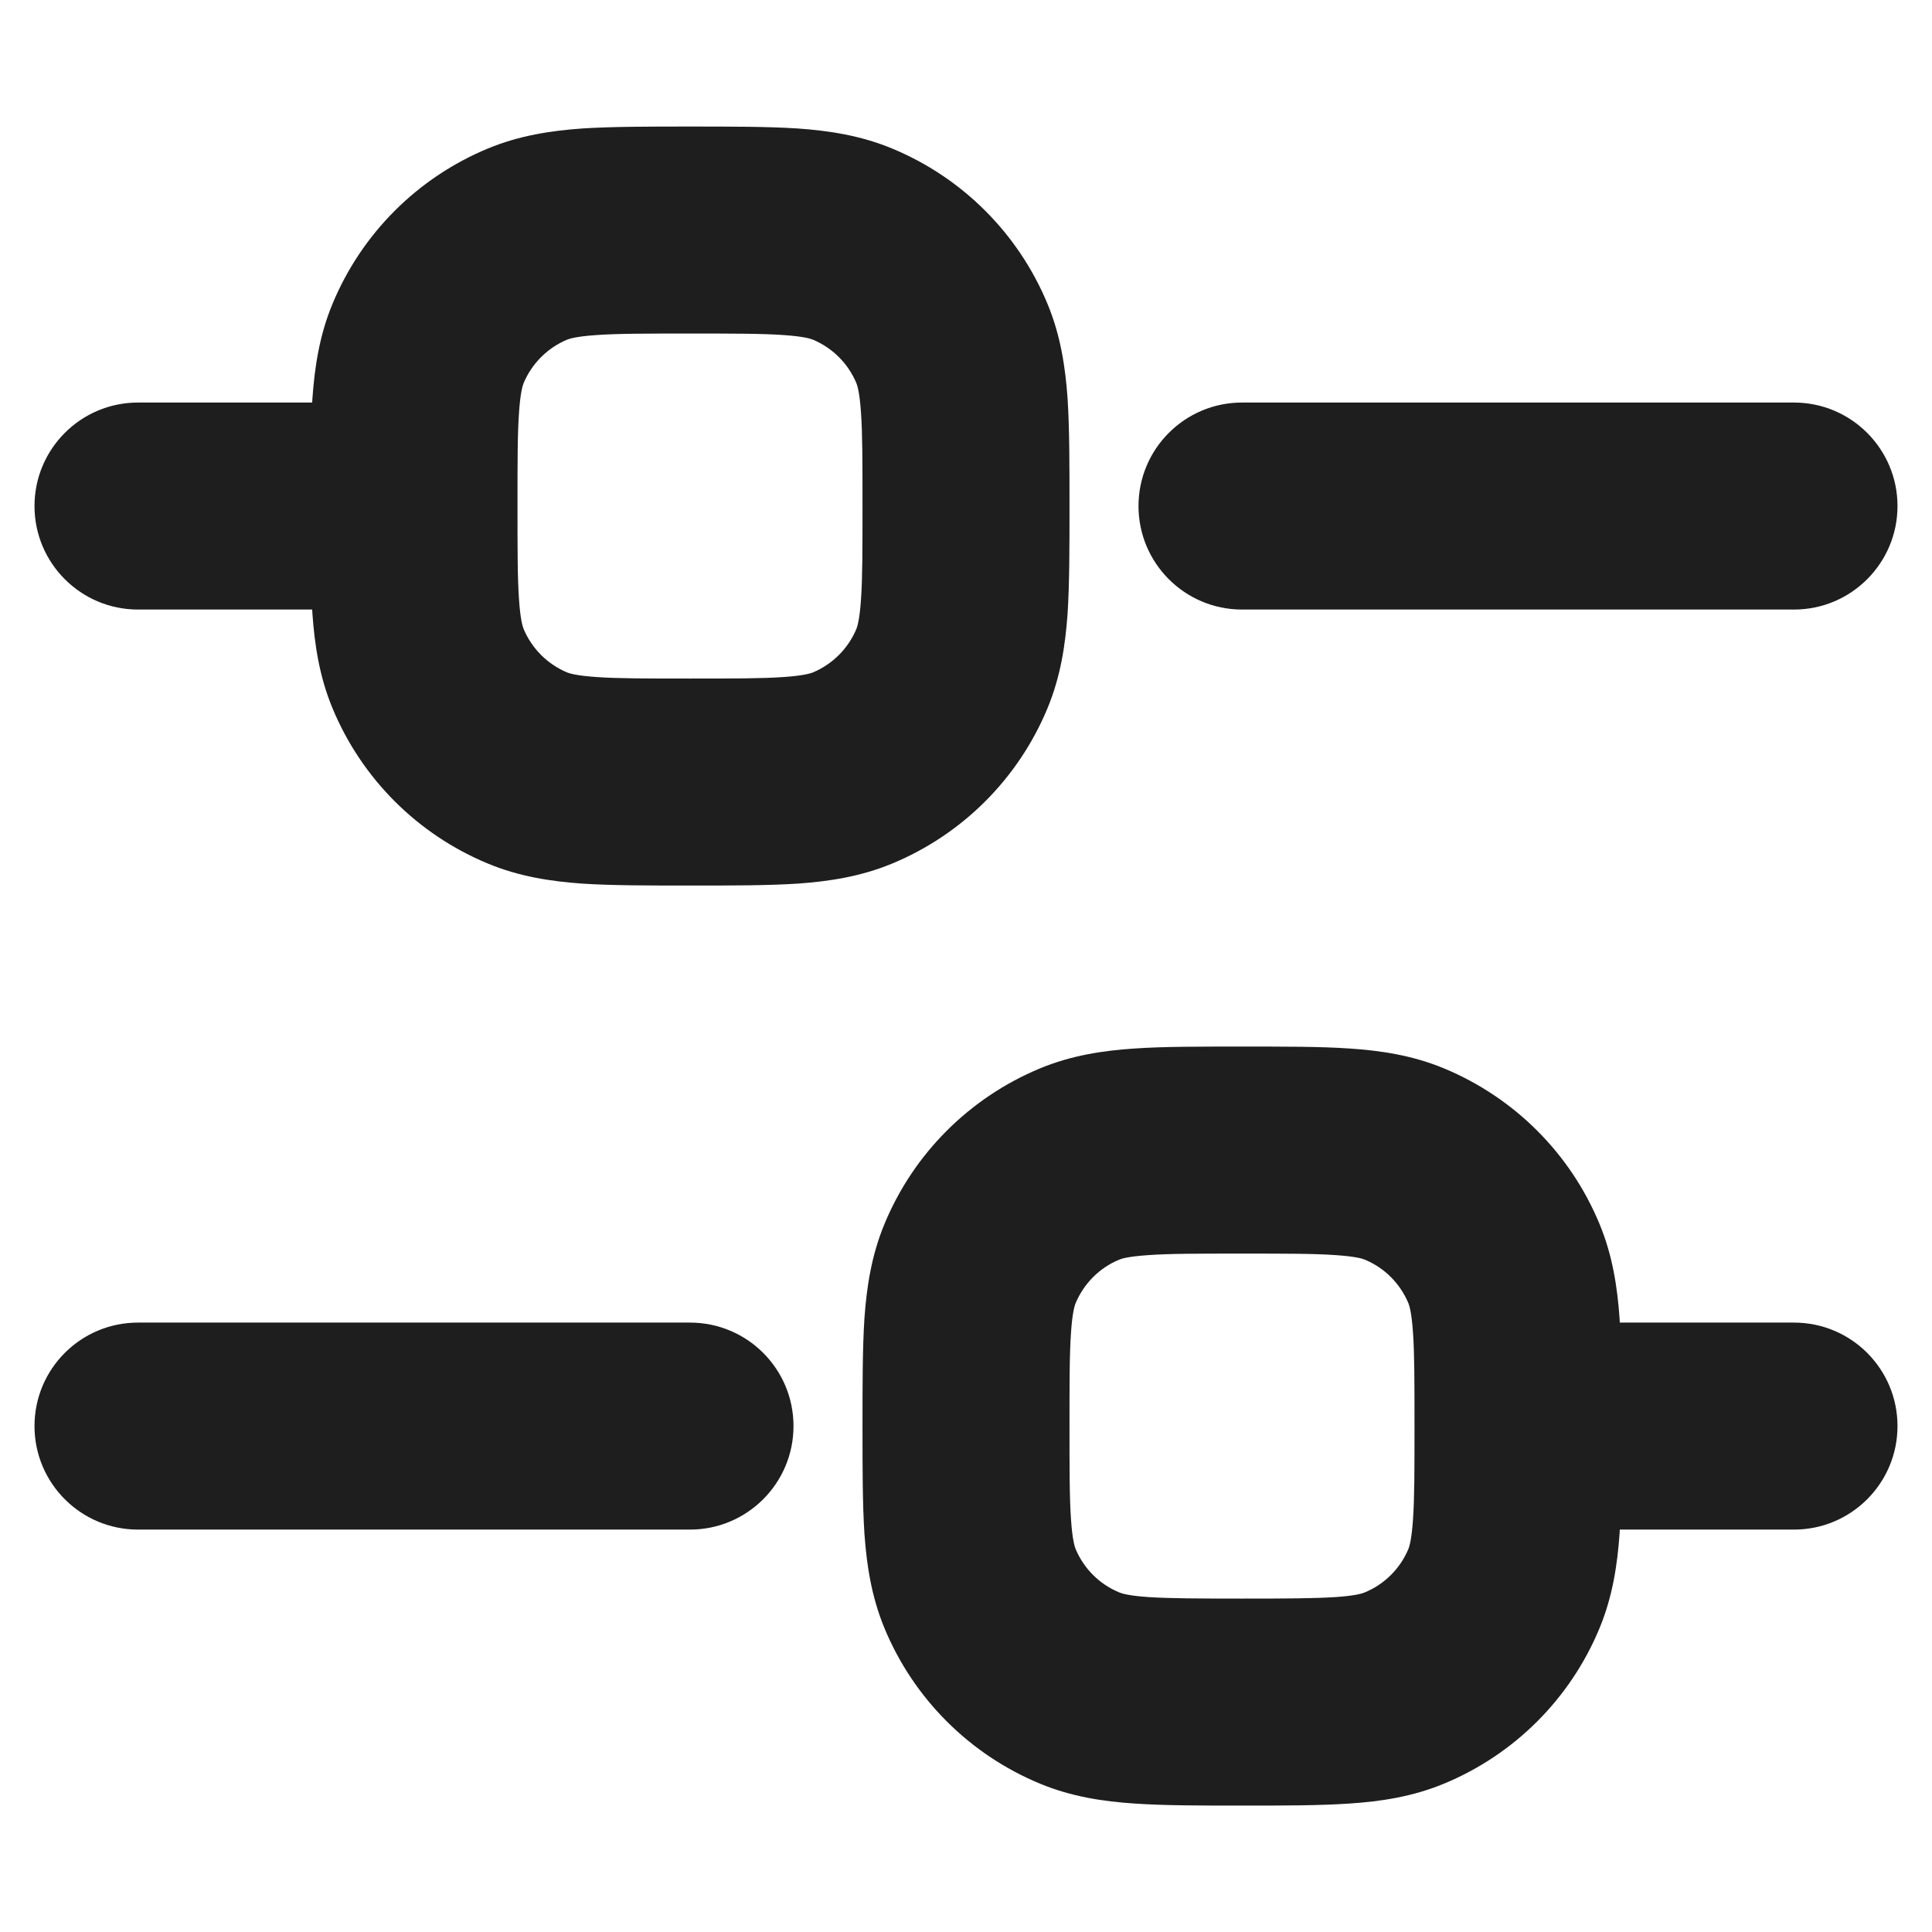 <svg width="14" height="14" viewBox="0 0 14 14" fill="none" xmlns="http://www.w3.org/2000/svg">
<path d="M1 2.917C0.586 2.917 0.25 3.253 0.25 3.667C0.25 4.081 0.586 4.417 1 4.417V2.917ZM1 9.584C0.586 9.584 0.25 9.919 0.25 10.334C0.25 10.748 0.586 11.084 1 11.084V9.584ZM5 11.084C5.414 11.084 5.75 10.748 5.75 10.334C5.75 9.919 5.414 9.584 5 9.584V11.084ZM13 11.084C13.414 11.084 13.75 10.748 13.75 10.334C13.75 9.919 13.414 9.584 13 9.584V11.084ZM9 2.917C8.586 2.917 8.25 3.253 8.25 3.667C8.25 4.081 8.586 4.417 9 4.417V2.917ZM13 4.417C13.414 4.417 13.75 4.081 13.75 3.667C13.75 3.253 13.414 2.917 13 2.917V4.417ZM6.177 5.566L5.89 4.873L6.177 5.566ZM6.177 1.768L5.89 2.461L6.177 1.768ZM10.177 12.232L9.89 11.539L10.177 12.232ZM10.177 8.435L9.89 9.128L10.177 8.435ZM1 3.667V4.417H3V3.667V2.917H1V3.667ZM1 10.334V11.084H5V10.334V9.584H1V10.334ZM11 10.334V11.084H13V10.334V9.584H11V10.334ZM9 3.667V4.417L13 4.417V3.667V2.917L9 2.917V3.667ZM5 5.667V4.917C4.679 4.917 4.476 4.917 4.322 4.906C4.174 4.896 4.126 4.879 4.11 4.873L3.823 5.566L3.536 6.258C3.765 6.353 3.995 6.387 4.219 6.403C4.437 6.417 4.7 6.417 5 6.417V5.667ZM3 3.667H2.25C2.25 3.967 2.25 4.23 2.264 4.448C2.28 4.672 2.314 4.902 2.409 5.131L3.101 4.844L3.794 4.557C3.788 4.541 3.771 4.493 3.761 4.345C3.75 4.191 3.75 3.988 3.75 3.667H3ZM3.823 5.566L4.11 4.873C3.967 4.813 3.854 4.7 3.794 4.557L3.101 4.844L2.409 5.131C2.62 5.641 3.026 6.047 3.536 6.258L3.823 5.566ZM7 3.667H6.25C6.25 3.988 6.25 4.191 6.239 4.345C6.229 4.493 6.212 4.541 6.206 4.557L6.899 4.844L7.591 5.131C7.686 4.902 7.72 4.672 7.736 4.448C7.75 4.23 7.75 3.967 7.75 3.667H7ZM5 5.667V6.417C5.3 6.417 5.563 6.417 5.781 6.403C6.005 6.387 6.235 6.353 6.464 6.258L6.177 5.566L5.89 4.873C5.874 4.879 5.826 4.896 5.678 4.906C5.524 4.917 5.321 4.917 5 4.917V5.667ZM6.899 4.844L6.206 4.557C6.146 4.7 6.033 4.813 5.89 4.873L6.177 5.566L6.464 6.258C6.974 6.047 7.38 5.641 7.591 5.131L6.899 4.844ZM5 1.667V2.417C5.321 2.417 5.524 2.417 5.678 2.428C5.826 2.438 5.874 2.455 5.89 2.461L6.177 1.768L6.464 1.076C6.235 0.981 6.005 0.947 5.781 0.931C5.563 0.917 5.3 0.917 5 0.917V1.667ZM7 3.667H7.75C7.75 3.367 7.75 3.104 7.736 2.886C7.72 2.662 7.686 2.432 7.591 2.203L6.899 2.49L6.206 2.777C6.212 2.793 6.229 2.841 6.239 2.989C6.25 3.143 6.25 3.346 6.25 3.667H7ZM6.177 1.768L5.89 2.461C6.033 2.521 6.146 2.634 6.206 2.777L6.899 2.49L7.591 2.203C7.38 1.693 6.974 1.287 6.464 1.076L6.177 1.768ZM5 1.667V0.917C4.7 0.917 4.437 0.917 4.219 0.931C3.995 0.947 3.765 0.981 3.536 1.076L3.823 1.768L4.11 2.461C4.126 2.455 4.174 2.438 4.322 2.428C4.476 2.417 4.679 2.417 5 2.417V1.667ZM3 3.667H3.75C3.75 3.346 3.75 3.143 3.761 2.989C3.771 2.841 3.788 2.793 3.794 2.777L3.101 2.49L2.409 2.203C2.314 2.432 2.28 2.662 2.264 2.886C2.25 3.104 2.25 3.367 2.25 3.667H3ZM3.823 1.768L3.536 1.076C3.026 1.287 2.62 1.693 2.409 2.203L3.101 2.49L3.794 2.777C3.854 2.634 3.967 2.521 4.11 2.461L3.823 1.768ZM9 12.334V11.584C8.679 11.584 8.476 11.583 8.322 11.573C8.174 11.563 8.126 11.546 8.11 11.539L7.823 12.232L7.536 12.925C7.765 13.02 7.995 13.054 8.219 13.069C8.437 13.084 8.7 13.084 9 13.084V12.334ZM7 10.334H6.25C6.25 10.634 6.25 10.897 6.264 11.114C6.28 11.338 6.314 11.568 6.409 11.798L7.101 11.511L7.794 11.224C7.788 11.208 7.771 11.16 7.761 11.012C7.75 10.858 7.75 10.655 7.75 10.334H7ZM7.823 12.232L8.11 11.539C7.967 11.48 7.854 11.367 7.794 11.224L7.101 11.511L6.409 11.798C6.62 12.308 7.026 12.714 7.536 12.925L7.823 12.232ZM11 10.334H10.25C10.25 10.655 10.25 10.858 10.239 11.012C10.229 11.16 10.212 11.208 10.206 11.224L10.899 11.511L11.591 11.798C11.686 11.568 11.72 11.338 11.736 11.114C11.75 10.897 11.75 10.634 11.75 10.334H11ZM9 12.334V13.084C9.3 13.084 9.563 13.084 9.781 13.069C10.005 13.054 10.235 13.02 10.464 12.925L10.177 12.232L9.89 11.539C9.874 11.546 9.826 11.563 9.678 11.573C9.524 11.583 9.321 11.584 9 11.584V12.334ZM10.899 11.511L10.206 11.224C10.146 11.367 10.033 11.48 9.89 11.539L10.177 12.232L10.464 12.925C10.974 12.714 11.38 12.308 11.591 11.798L10.899 11.511ZM9 8.334V9.084C9.321 9.084 9.524 9.084 9.678 9.095C9.826 9.105 9.874 9.121 9.89 9.128L10.177 8.435L10.464 7.742C10.235 7.647 10.005 7.613 9.781 7.598C9.563 7.583 9.3 7.584 9 7.584V8.334ZM11 10.334H11.75C11.75 10.033 11.75 9.77 11.736 9.553C11.72 9.329 11.686 9.099 11.591 8.87L10.899 9.157L10.206 9.444C10.212 9.46 10.229 9.507 10.239 9.655C10.25 9.81 10.25 10.013 10.25 10.334H11ZM10.177 8.435L9.89 9.128C10.033 9.187 10.146 9.301 10.206 9.444L10.899 9.157L11.591 8.87C11.38 8.359 10.974 7.954 10.464 7.742L10.177 8.435ZM9 8.334V7.584C8.7 7.584 8.437 7.583 8.219 7.598C7.995 7.613 7.765 7.647 7.536 7.742L7.823 8.435L8.11 9.128C8.126 9.121 8.174 9.105 8.322 9.095C8.476 9.084 8.679 9.084 9 9.084V8.334ZM7 10.334H7.75C7.75 10.013 7.75 9.81 7.761 9.655C7.771 9.507 7.788 9.46 7.794 9.444L7.101 9.157L6.409 8.87C6.314 9.099 6.28 9.329 6.264 9.553C6.25 9.77 6.25 10.033 6.25 10.334H7ZM7.823 8.435L7.536 7.742C7.026 7.954 6.62 8.359 6.409 8.87L7.101 9.157L7.794 9.444C7.854 9.301 7.967 9.187 8.11 9.128L7.823 8.435Z" fill="#1E1E1E"/>
</svg>
